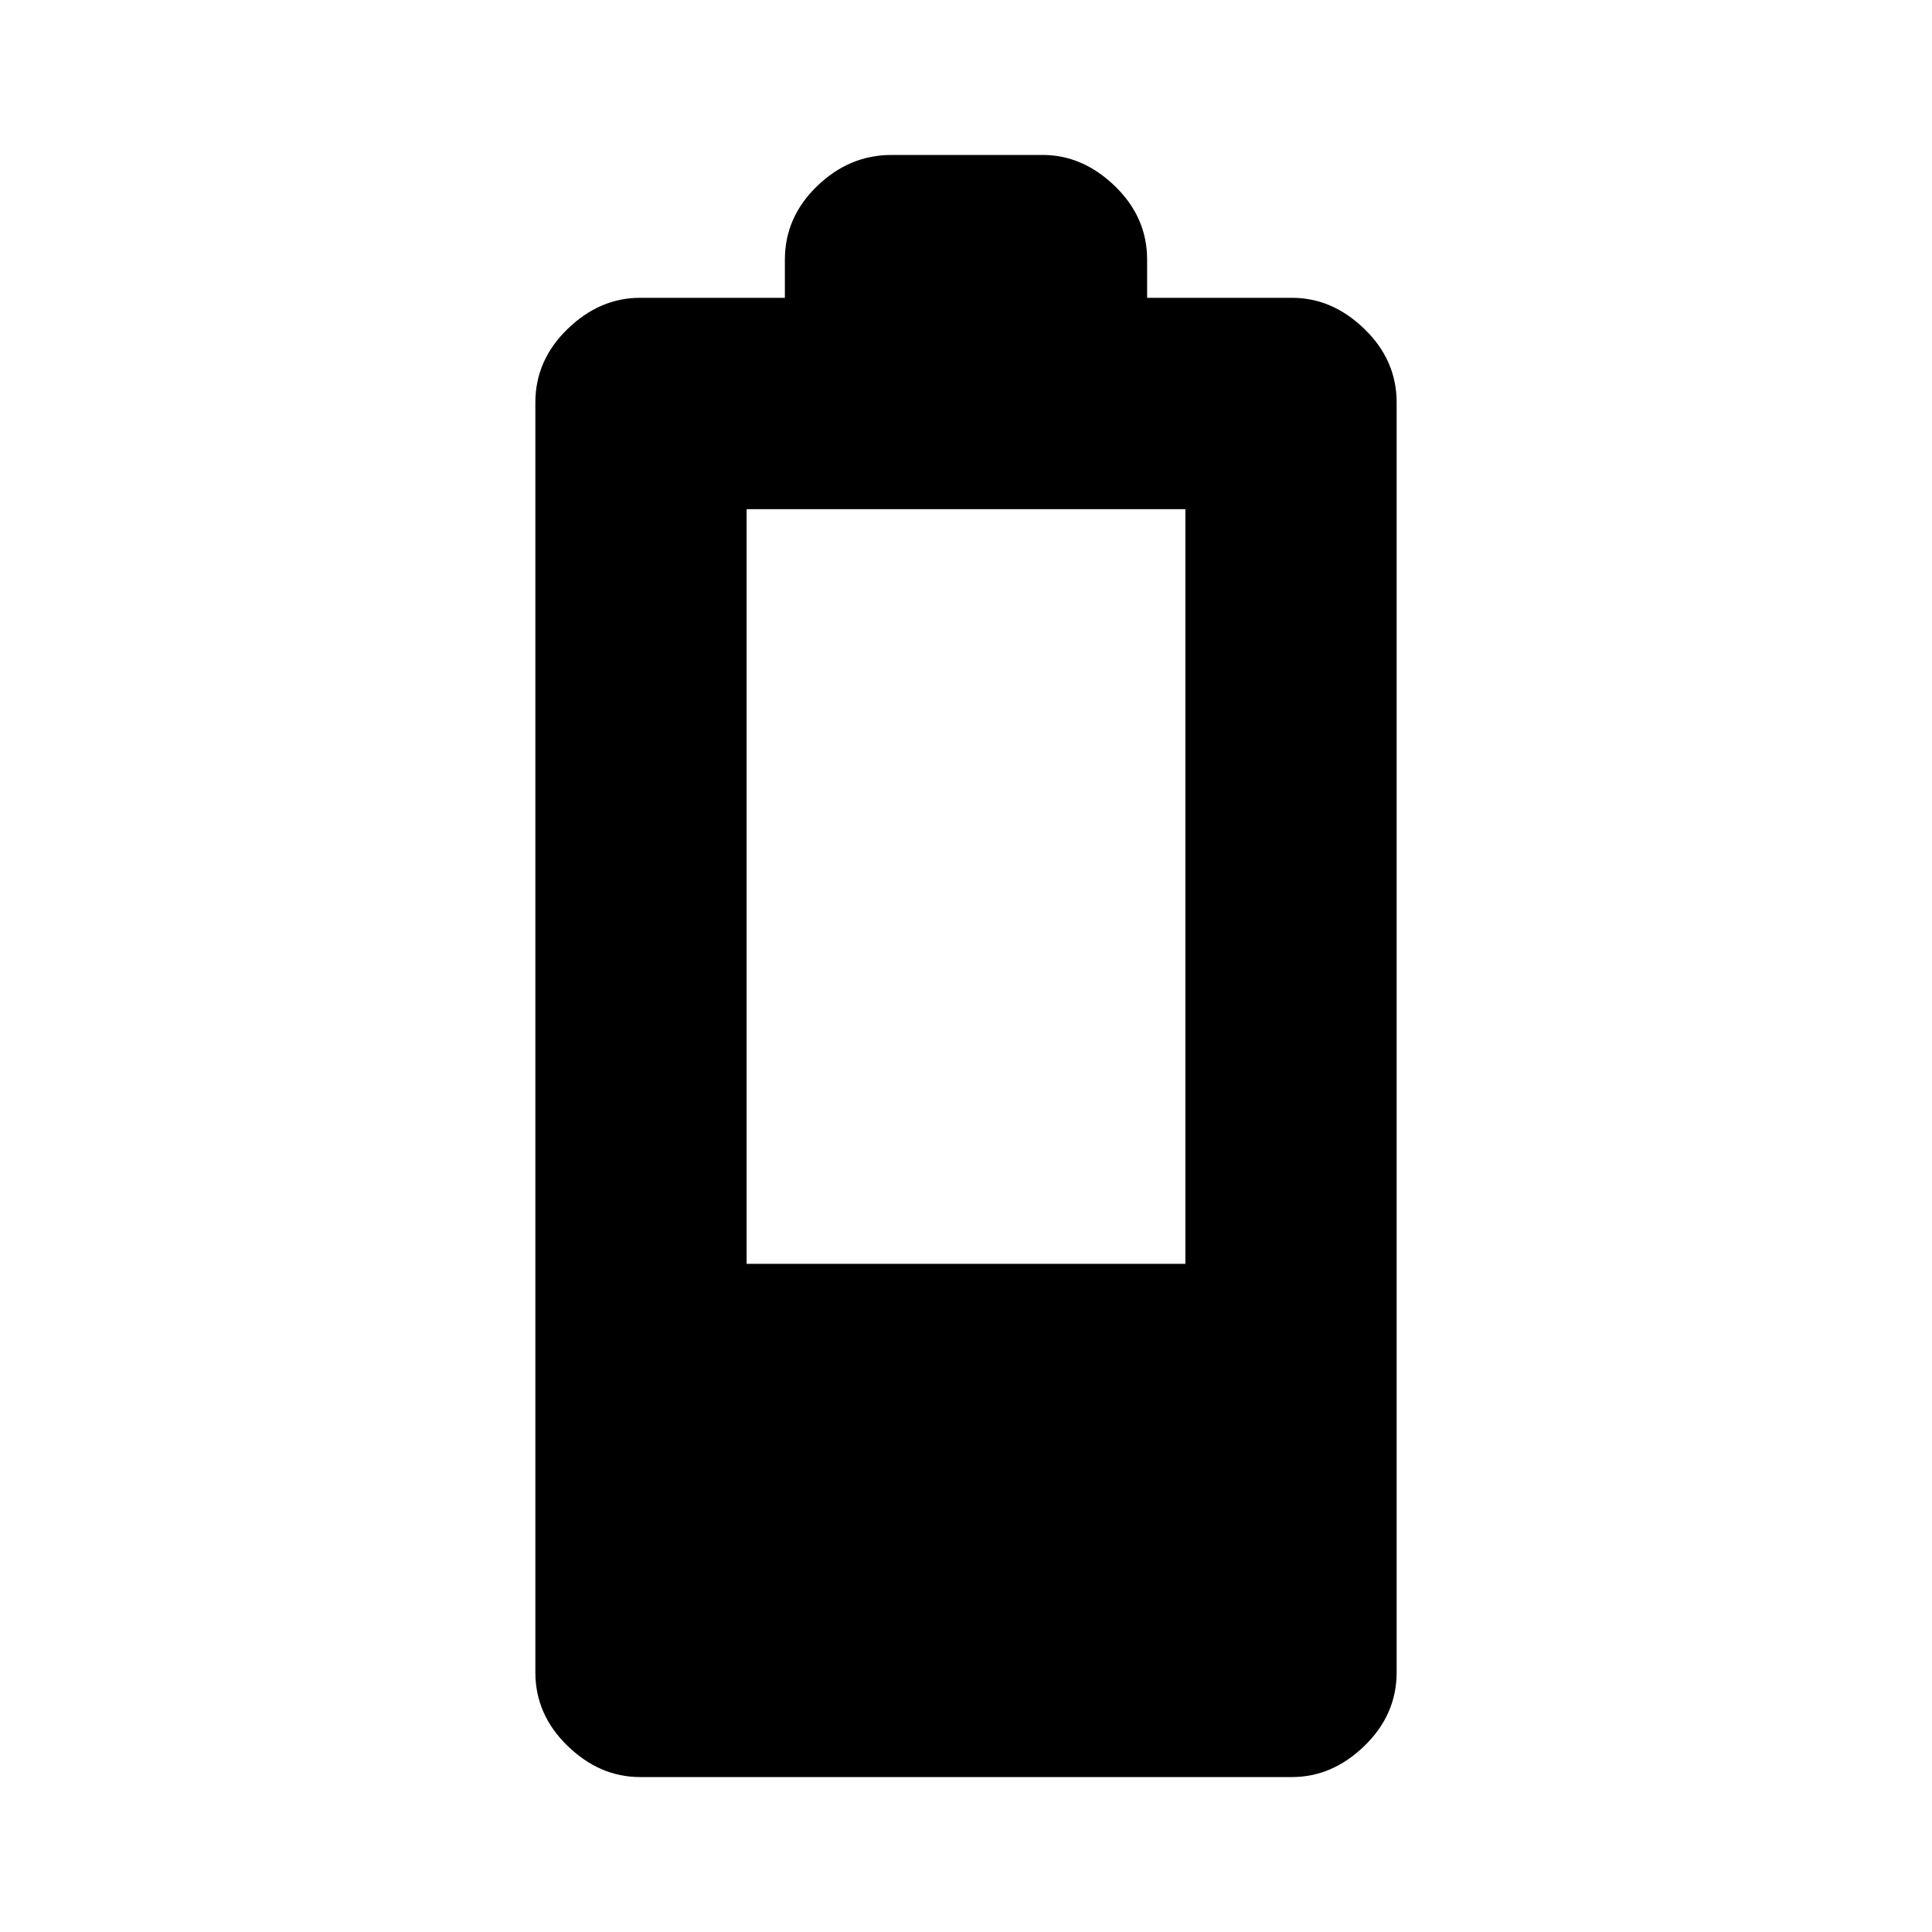 <svg xmlns="http://www.w3.org/2000/svg" height="20" width="20"><path d="M6.625 18.396Q6.208 18.396 5.875 18.073Q5.542 17.75 5.542 17.312V4.167Q5.542 3.729 5.875 3.406Q6.208 3.083 6.625 3.083H8.125V2.688Q8.125 2.25 8.458 1.927Q8.792 1.604 9.229 1.604H10.792Q11.208 1.604 11.542 1.927Q11.875 2.25 11.875 2.688V3.083H13.375Q13.792 3.083 14.125 3.406Q14.458 3.729 14.458 4.167V17.312Q14.458 17.75 14.125 18.073Q13.792 18.396 13.375 18.396ZM7.729 13.083H12.271V5.271H7.729Z"/></svg>